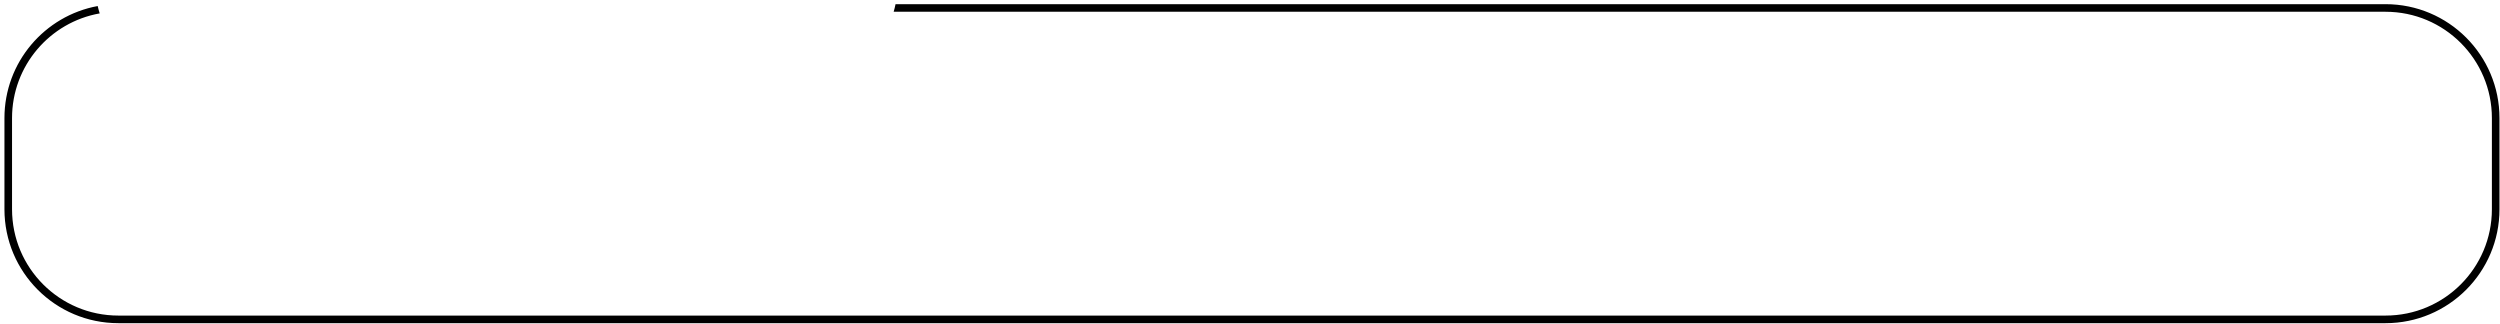 <svg width="501" height="65" viewBox="0 0 501 65" fill="none" xmlns="http://www.w3.org/2000/svg">
<path fill-rule="evenodd" clip-rule="evenodd" d="M19.579 1.211C8.948 3.16 0.891 12.473 0.891 23.667V41.932C0.891 54.541 11.113 64.763 23.722 64.763H478.064C490.674 64.763 500.896 54.541 500.896 41.932V23.667C500.896 11.058 490.674 0.836 478.064 0.836H179.467C179.366 1.346 179.24 1.854 179.089 2.358H478.064C489.833 2.358 499.374 11.898 499.374 23.667V41.932C499.374 53.701 489.833 63.241 478.064 63.241H23.722C11.954 63.241 2.413 53.701 2.413 41.932V23.667C2.413 13.175 9.996 4.455 19.98 2.686C19.823 2.197 19.689 1.705 19.579 1.211Z" fill="black"/>
</svg>
